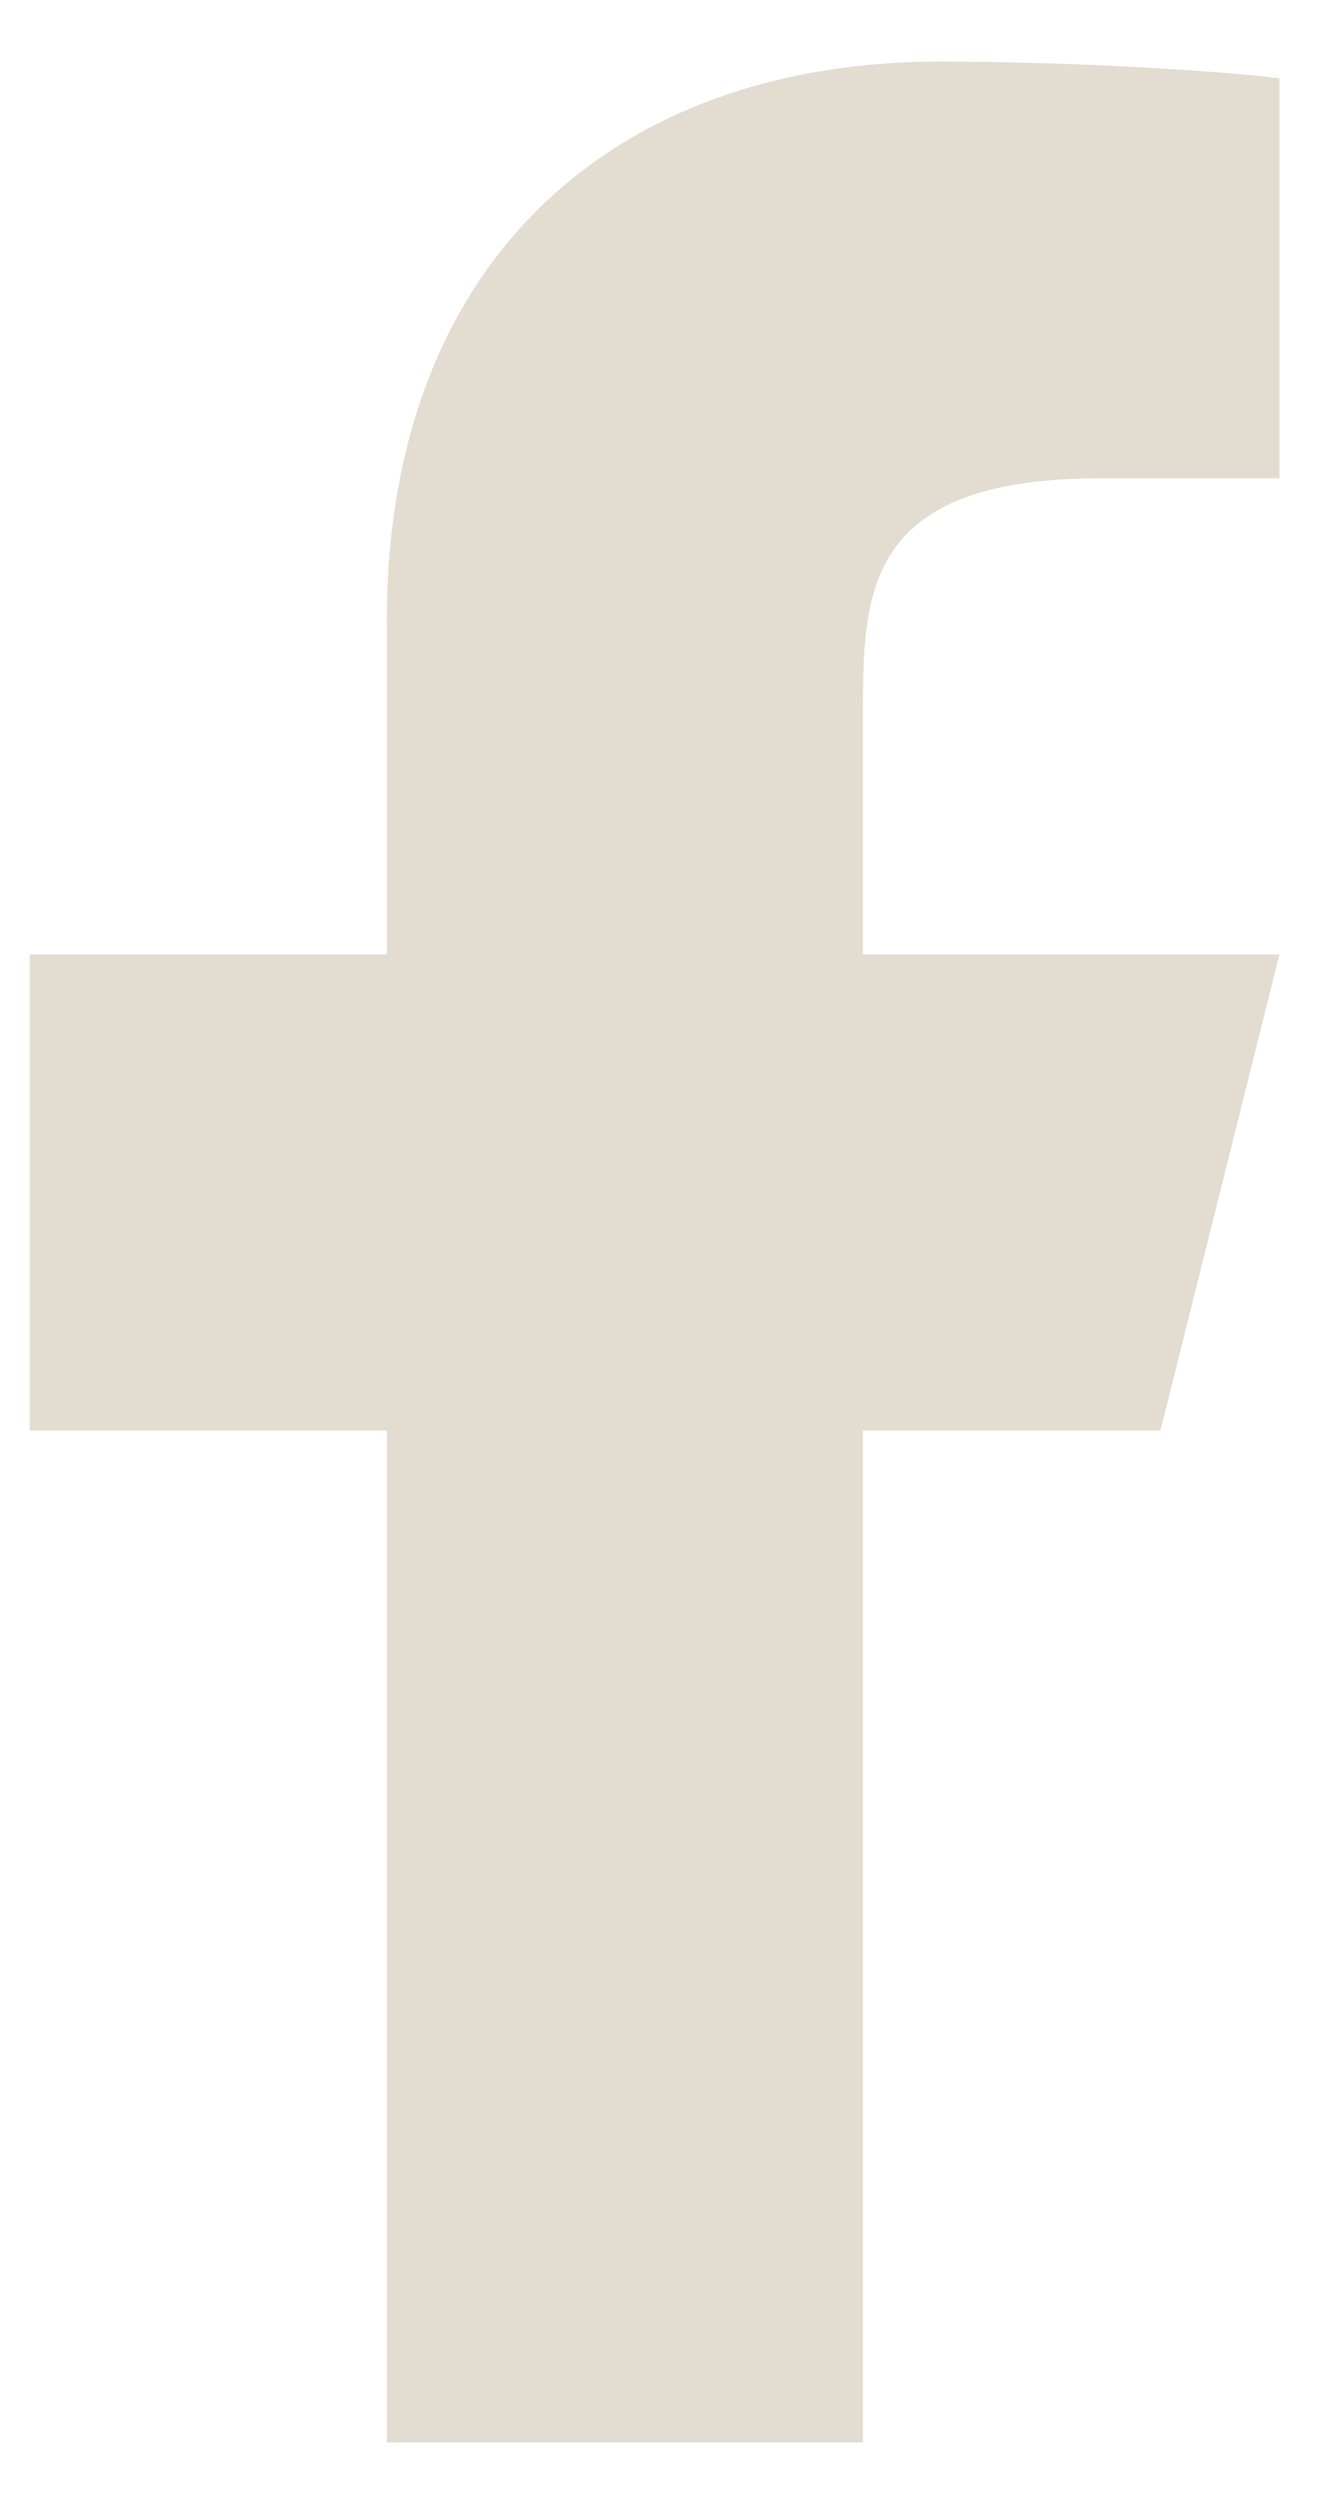 <svg width="15" height="28" viewBox="0 0 15 28" fill="none" xmlns="http://www.w3.org/2000/svg">
<path d="M9.667 16.023H13L14.333 10.69H9.667V8.023C9.667 6.65 9.667 5.357 12.333 5.357H14.333V0.877C13.899 0.819 12.257 0.69 10.524 0.69C6.904 0.69 4.333 2.899 4.333 6.957V10.69H0.333V16.023H4.333V27.357H9.667V16.023Z" fill="#E3DCD0"/>
</svg>
